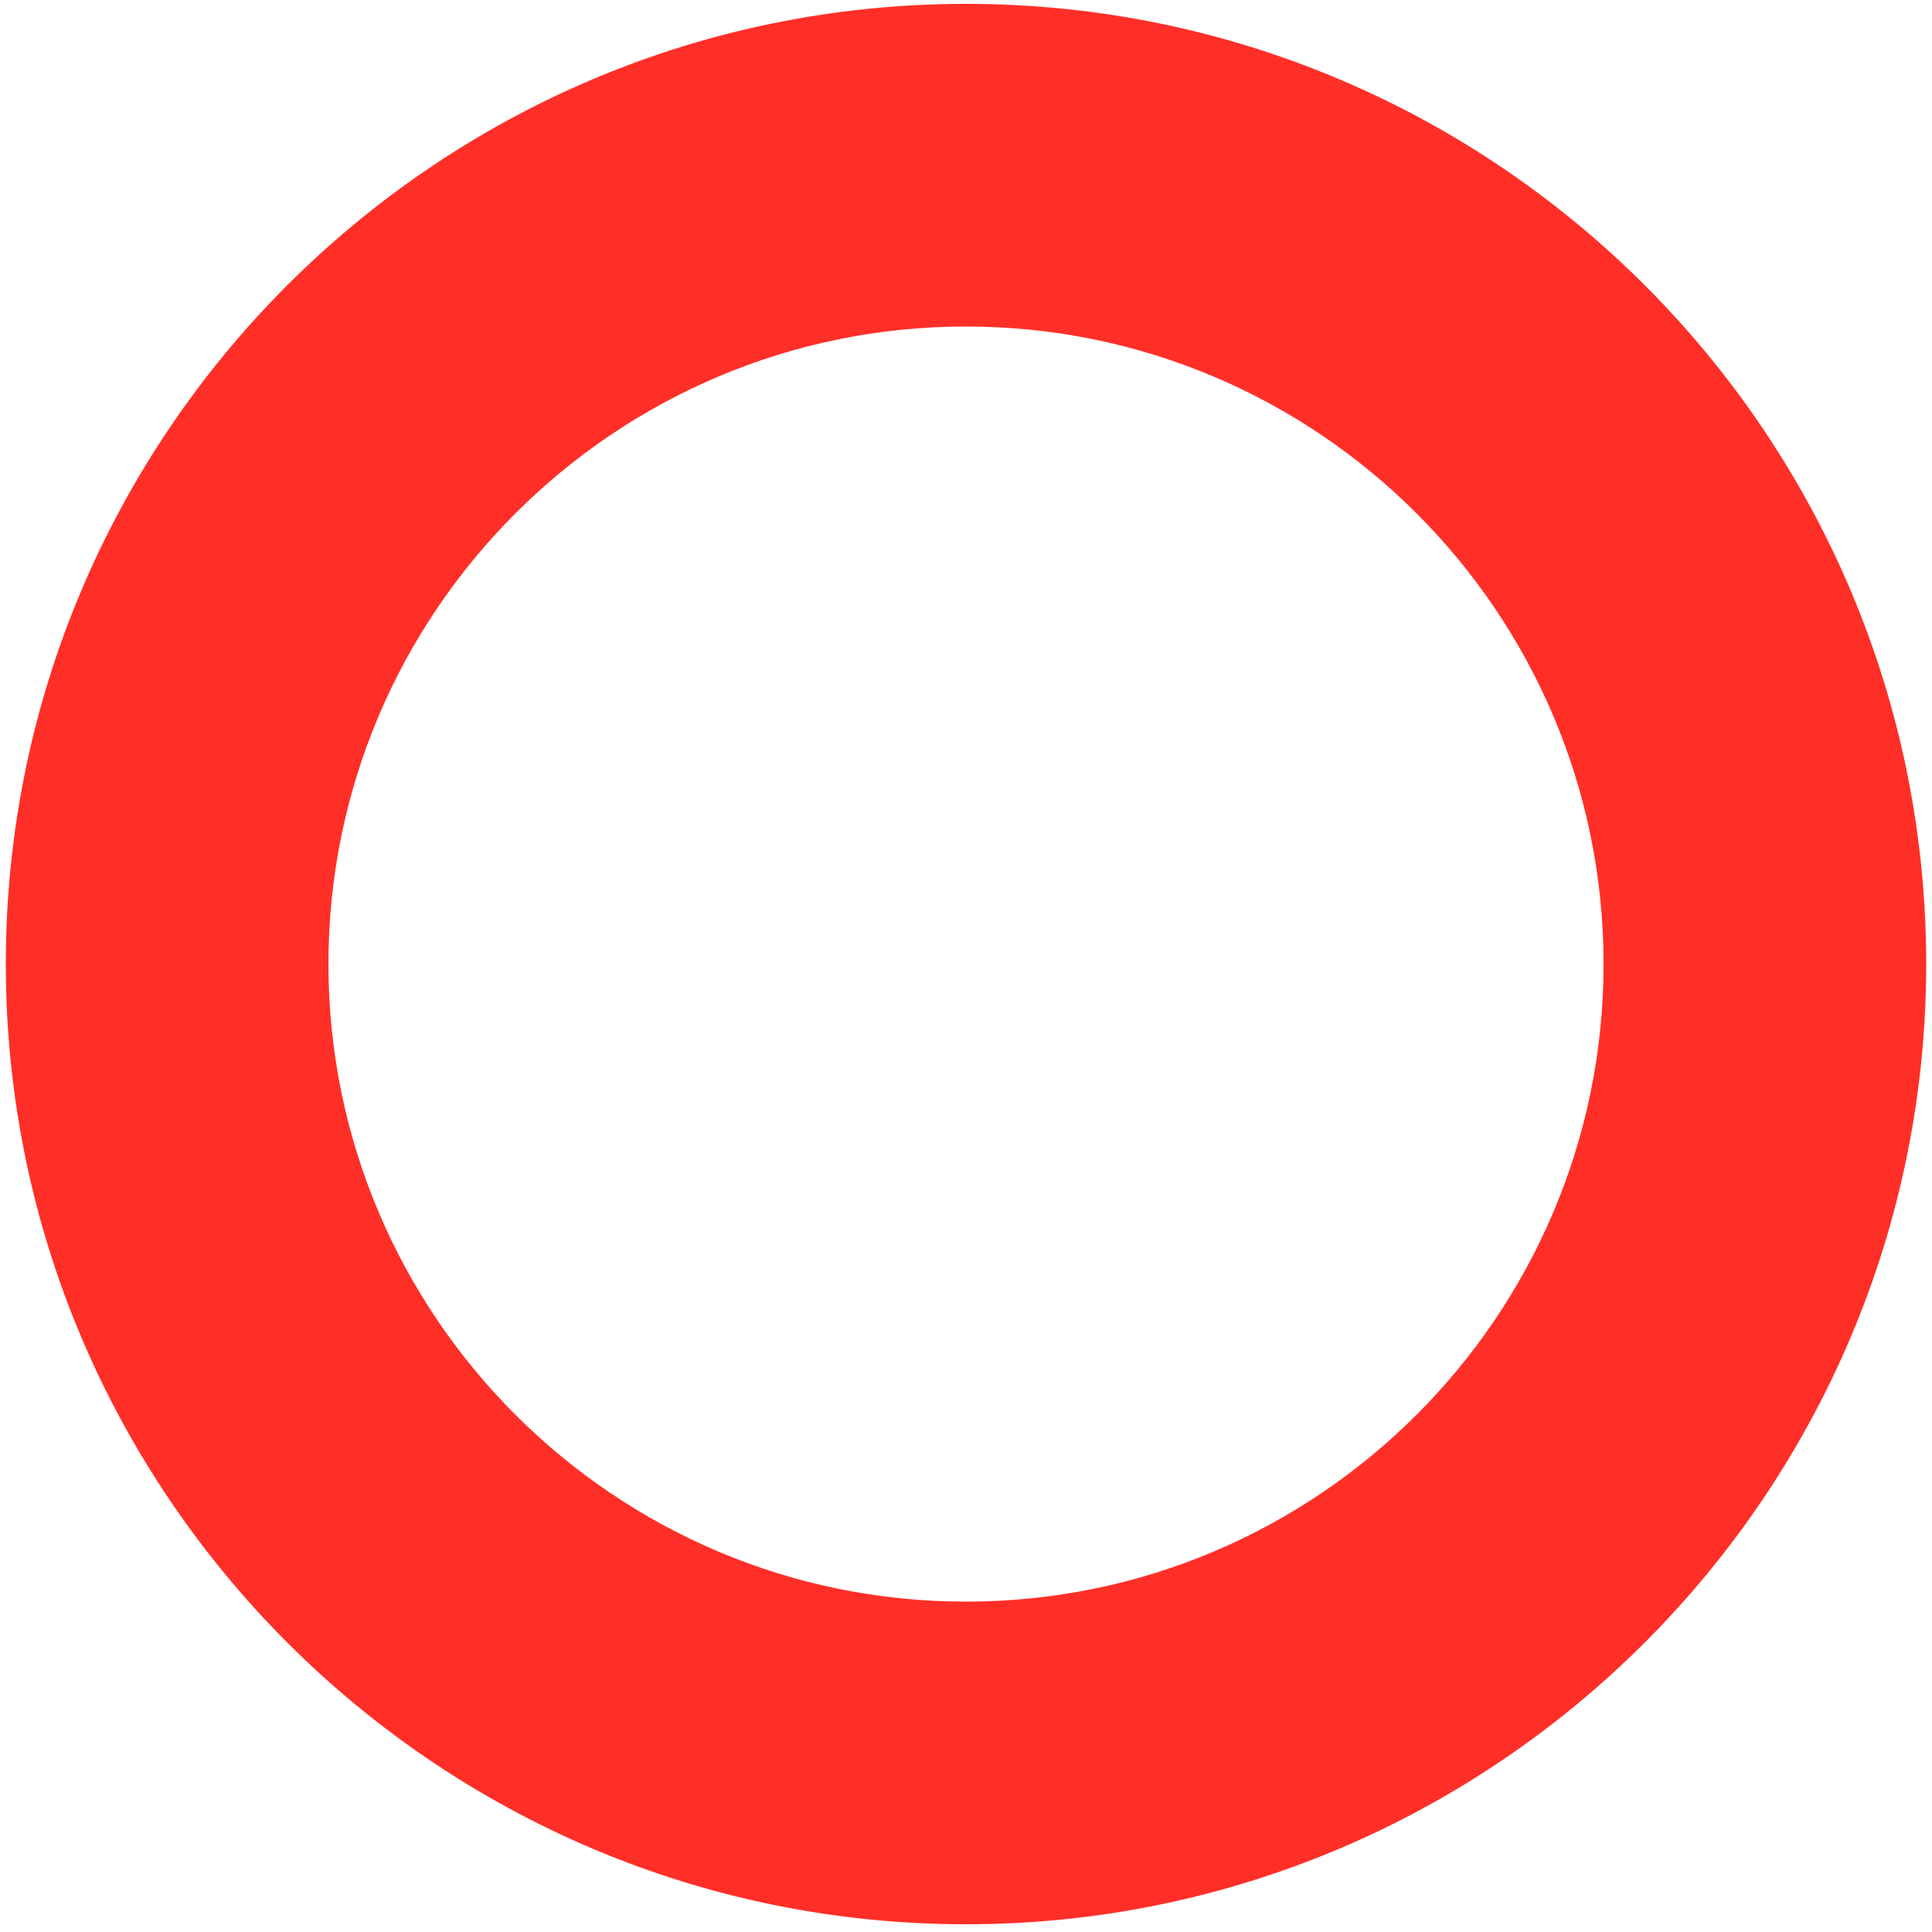 <?xml version="1.0" encoding="utf-8"?>
<!-- Generator: Adobe Illustrator 22.0.1, SVG Export Plug-In . SVG Version: 6.00 Build 0)  -->
<svg version="1.1" id="Capa_3" xmlns="http://www.w3.org/2000/svg" xmlns:xlink="http://www.w3.org/1999/xlink" x="0px" y="0px"
	 viewBox="0 0 200 200" style="enable-background:new 0 0 200 200;" xml:space="preserve">
<style type="text/css">
	.st0{fill:#FF2F28;}
</style>
<g>
	<path class="st0" d="M100,199.2c-54.8,0-99.4-44.6-99.4-99.4S45.1,0.4,100,0.4s99.4,44.6,99.4,99.4S154.8,199.2,100,199.2z
		 M100,33.8c-36.4,0-66,29.6-66,66s29.6,66,66,66s66-29.6,66-66S136.4,33.8,100,33.8z"/>
</g>
</svg>
